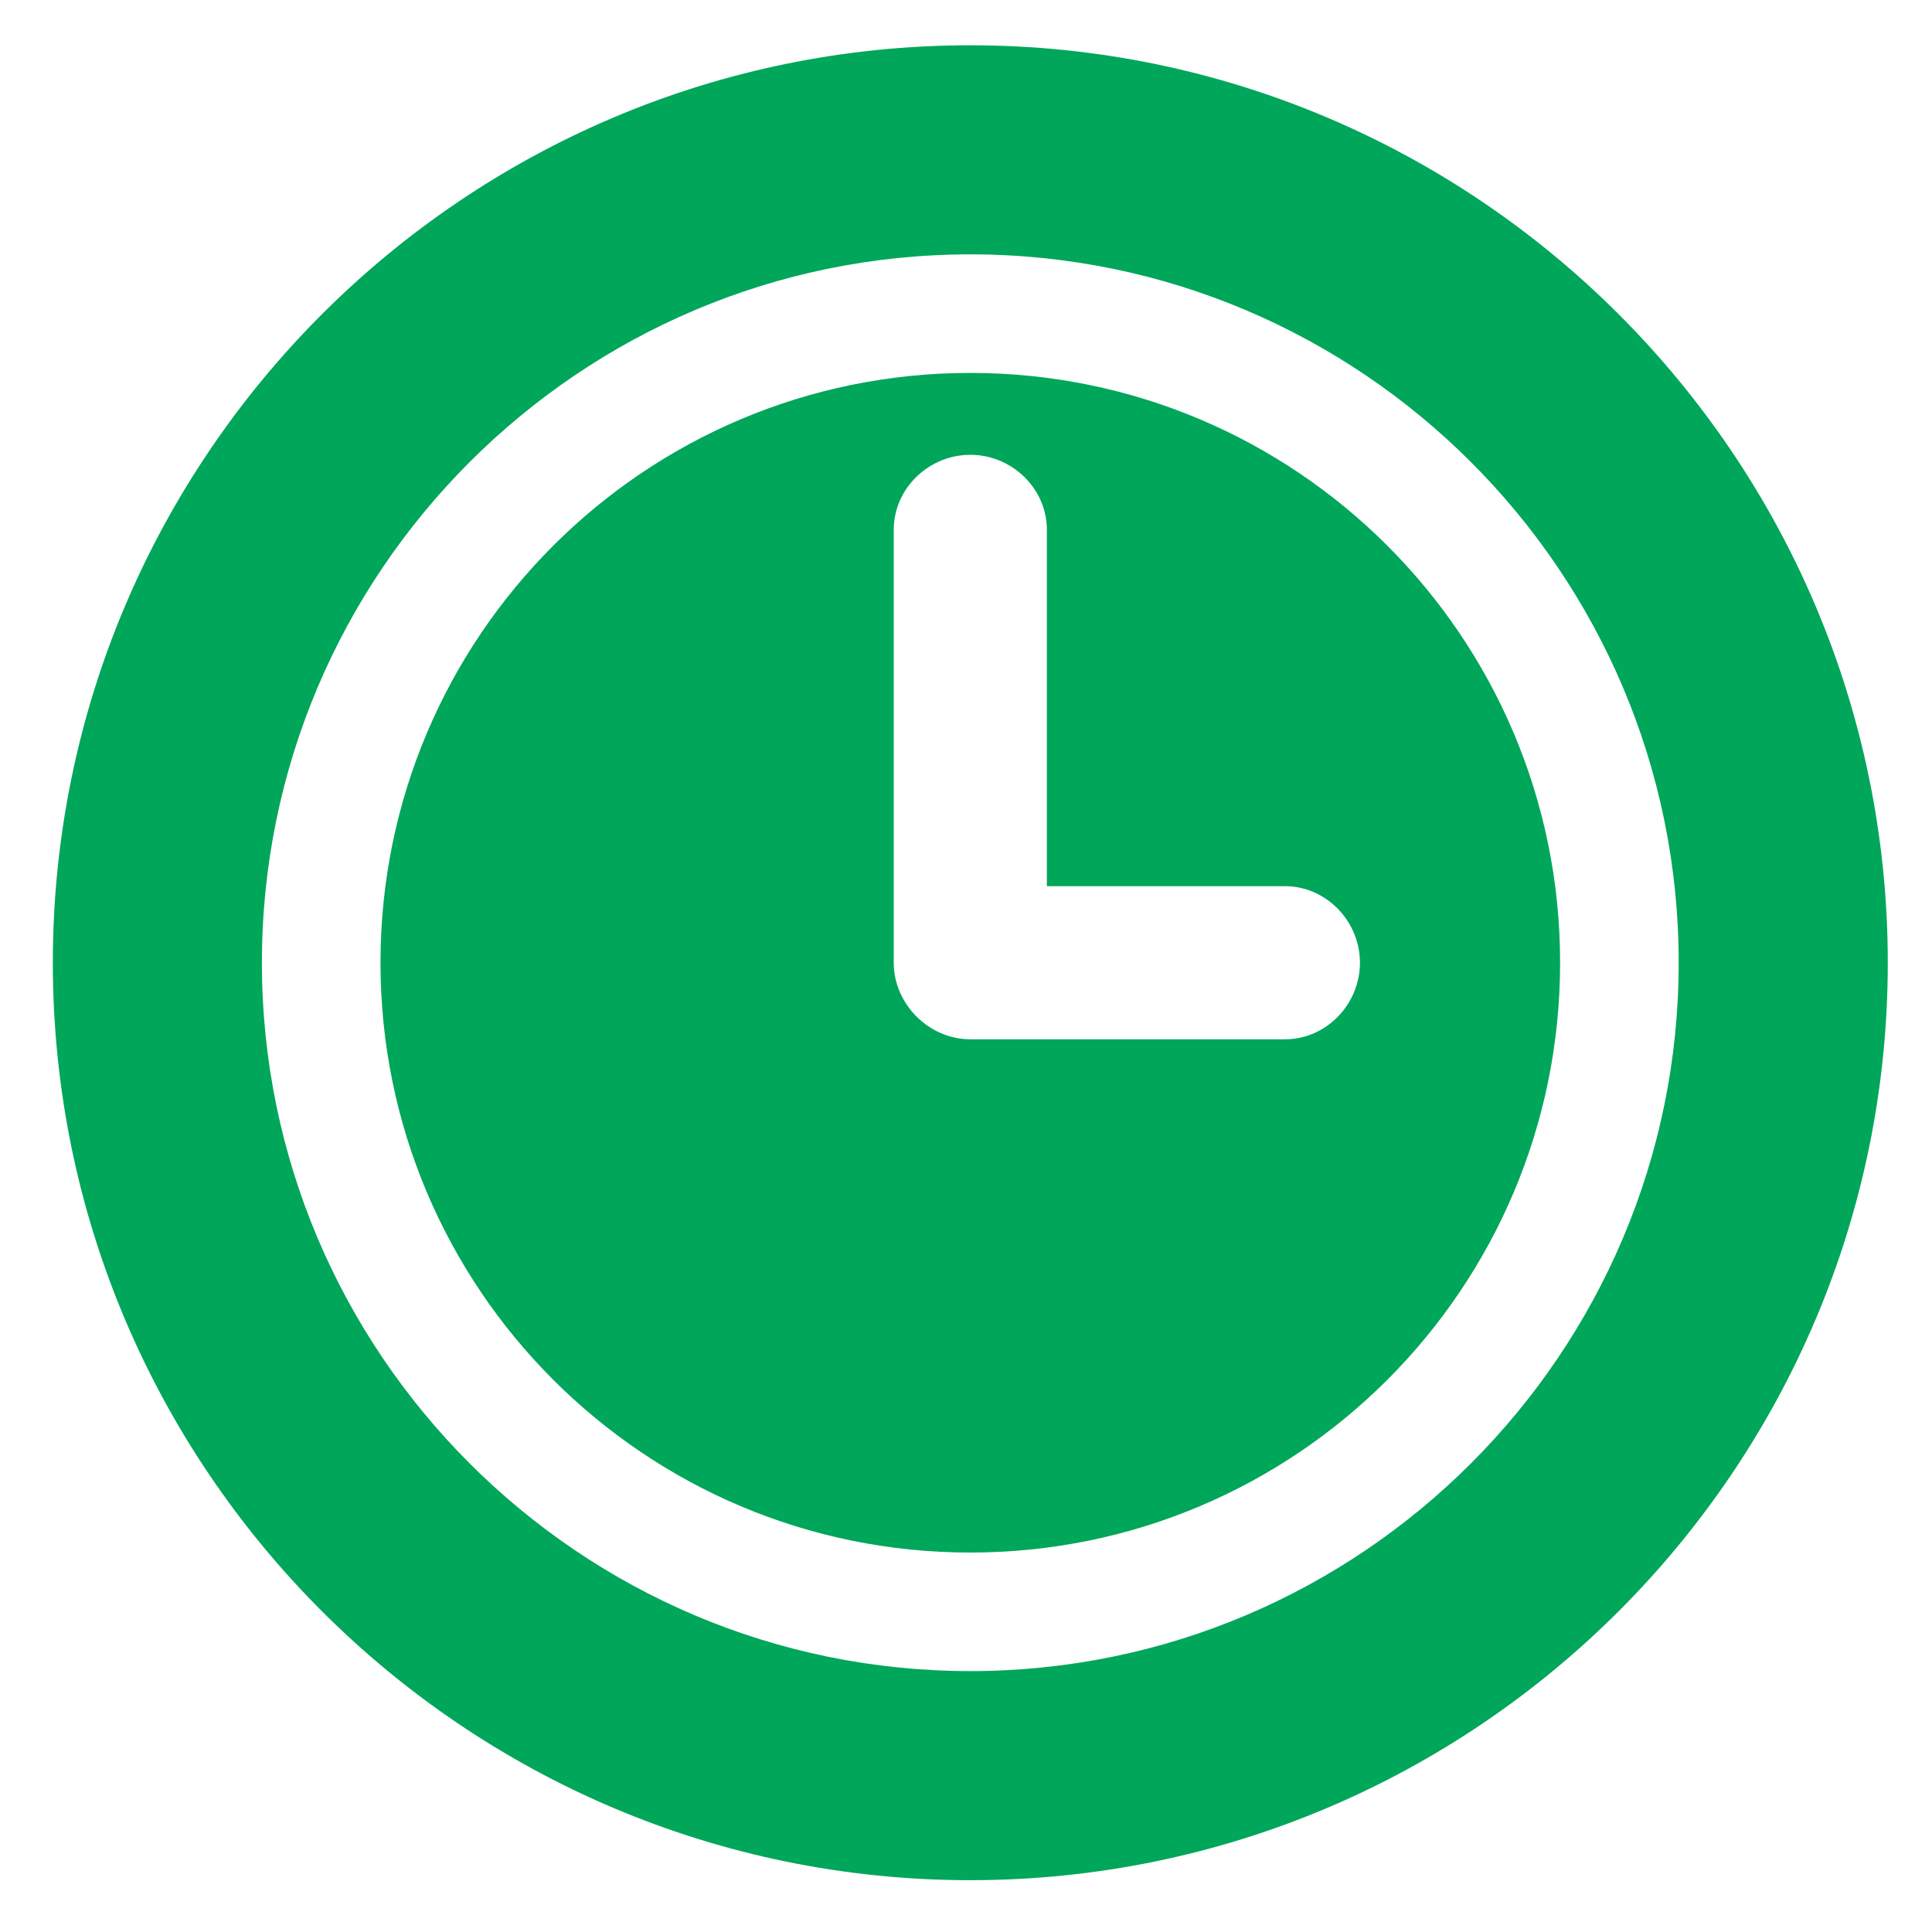 <?xml version="1.0" encoding="utf-8"?>
<!-- Generator: Adobe Illustrator 16.0.0, SVG Export Plug-In . SVG Version: 6.00 Build 0)  -->
<!DOCTYPE svg PUBLIC "-//W3C//DTD SVG 1.1//EN" "http://www.w3.org/Graphics/SVG/1.1/DTD/svg11.dtd">
<svg version="1.1" id="Artwork" xmlns="http://www.w3.org/2000/svg" xmlns:xlink="http://www.w3.org/1999/xlink" x="0px" y="0px"
	 width="512px" height="512px" viewBox="0 0 512 512" enable-background="new 0 0 512 512" xml:space="preserve">
<g>
	<path fill="#00a65a" d="M257.14,98.829c-86.325,0-156.307,69.976-156.307,156.296c0,86.335,69.982,156.317,156.307,156.317
		c86.32,0,156.302-69.981,156.302-156.317C413.442,168.805,343.46,98.829,257.14,98.829z M340.549,275.422H257.14
		c-10.962,0-20.286-9.324-20.286-20.292V140.373c0-10.961,9.324-19.847,20.286-19.847c10.963,0,20.287,8.885,20.287,19.847v94.476
		h63.122c10.957,0,19.852,9.325,19.852,20.282C360.401,266.098,351.506,275.422,340.549,275.422z"/>
	<path fill="#00a65a" d="M257.14,12C123.077,12,14,121.072,14,255.14c0,134.059,109.077,243.13,243.14,243.13
		c134.064,0,243.141-109.072,243.141-243.13C500.281,121.072,391.204,12,257.14,12z M257.14,442.858
		c-103.512,0-187.734-84.21-187.734-187.718c0-103.518,84.222-187.733,187.734-187.733c103.513,0,187.729,84.216,187.729,187.733
		C444.87,358.648,360.653,442.858,257.14,442.858z"/>
</g>
</svg>

